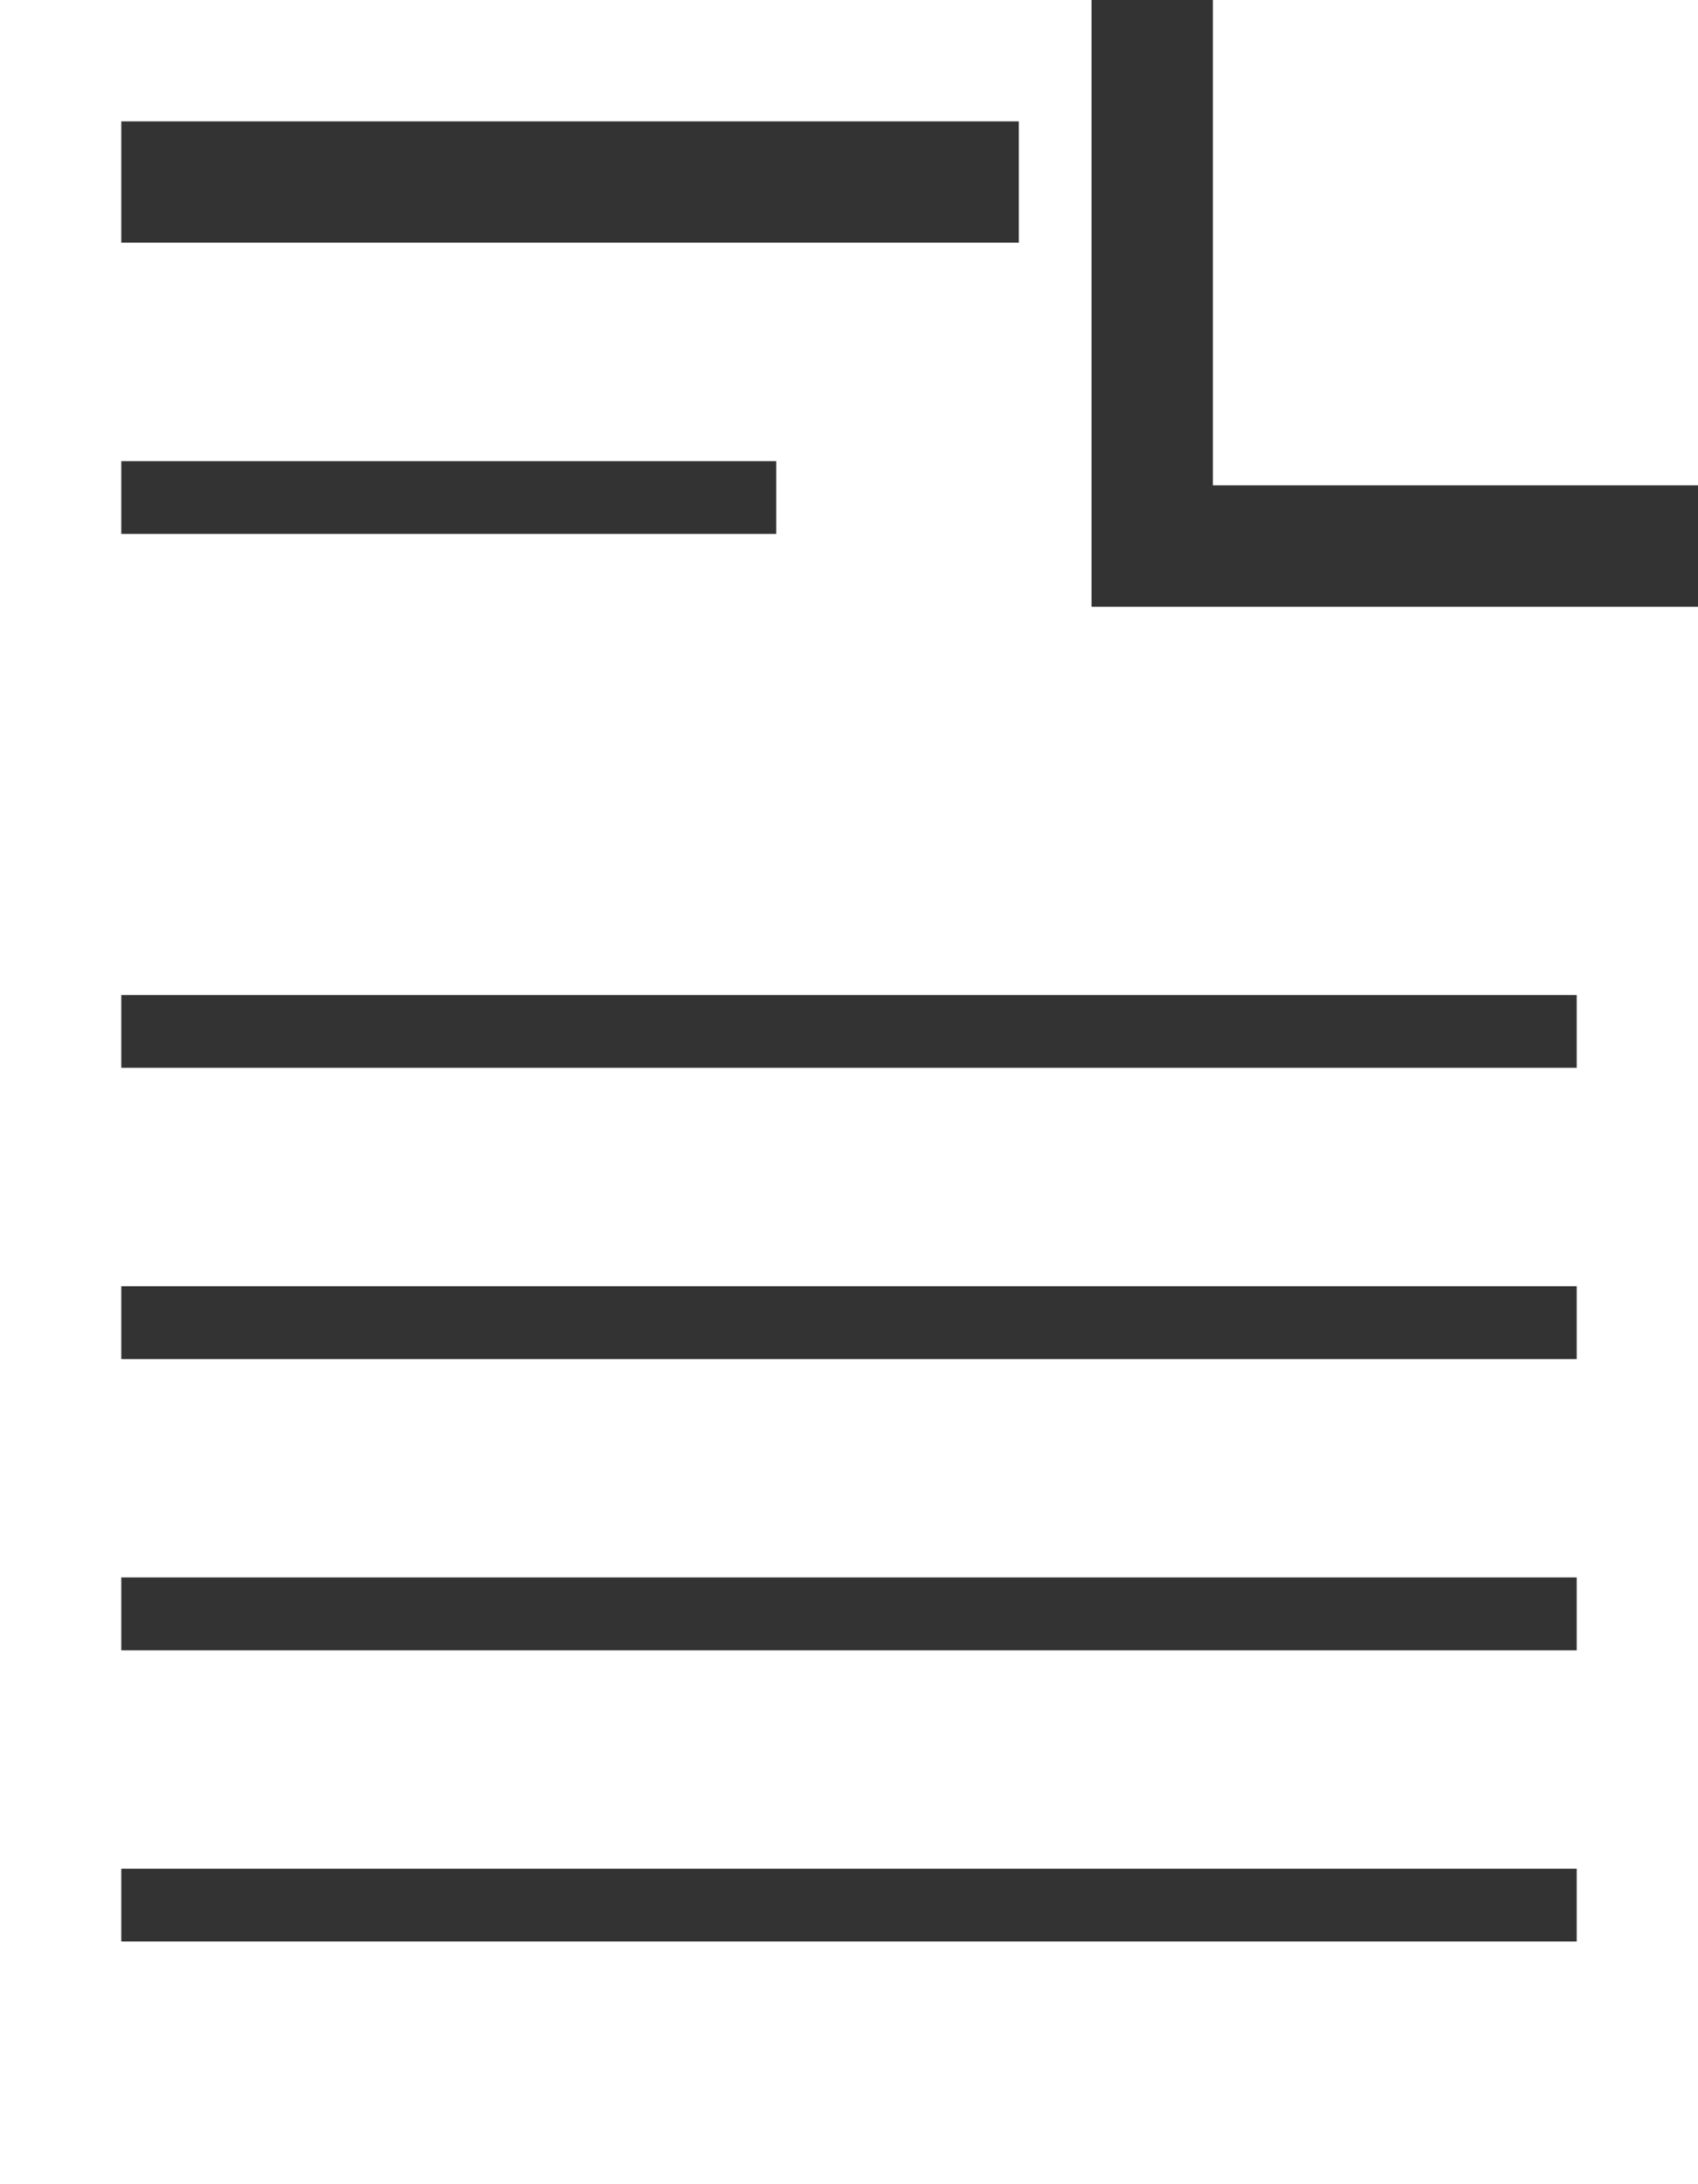 <svg xmlns="http://www.w3.org/2000/svg" xmlns:svg="http://www.w3.org/2000/svg" xmlns:xlink="http://www.w3.org/1999/xlink" id="Layer_1" x="0" y="0" version="1.1" viewBox="0 0 70 90" xml:space="preserve" style="enable-background:new 0 0 70 90"><rect x="0" y="0" width="70" height="90" fill="#333333" stroke="none"/><style type="text/css">.st0{fill:#fff}</style><path d="M0,0v90h70V25H45V0H0z M50,0v20h20V0H50z M5,5h37v5H5V5z M5,19h27v3H5V19z M5,41h60v3H5V41z M5,53h60v3H5V53z M5,65h60v3H5V65z M5,77h60v3H5V77z" class="st0"/></svg>